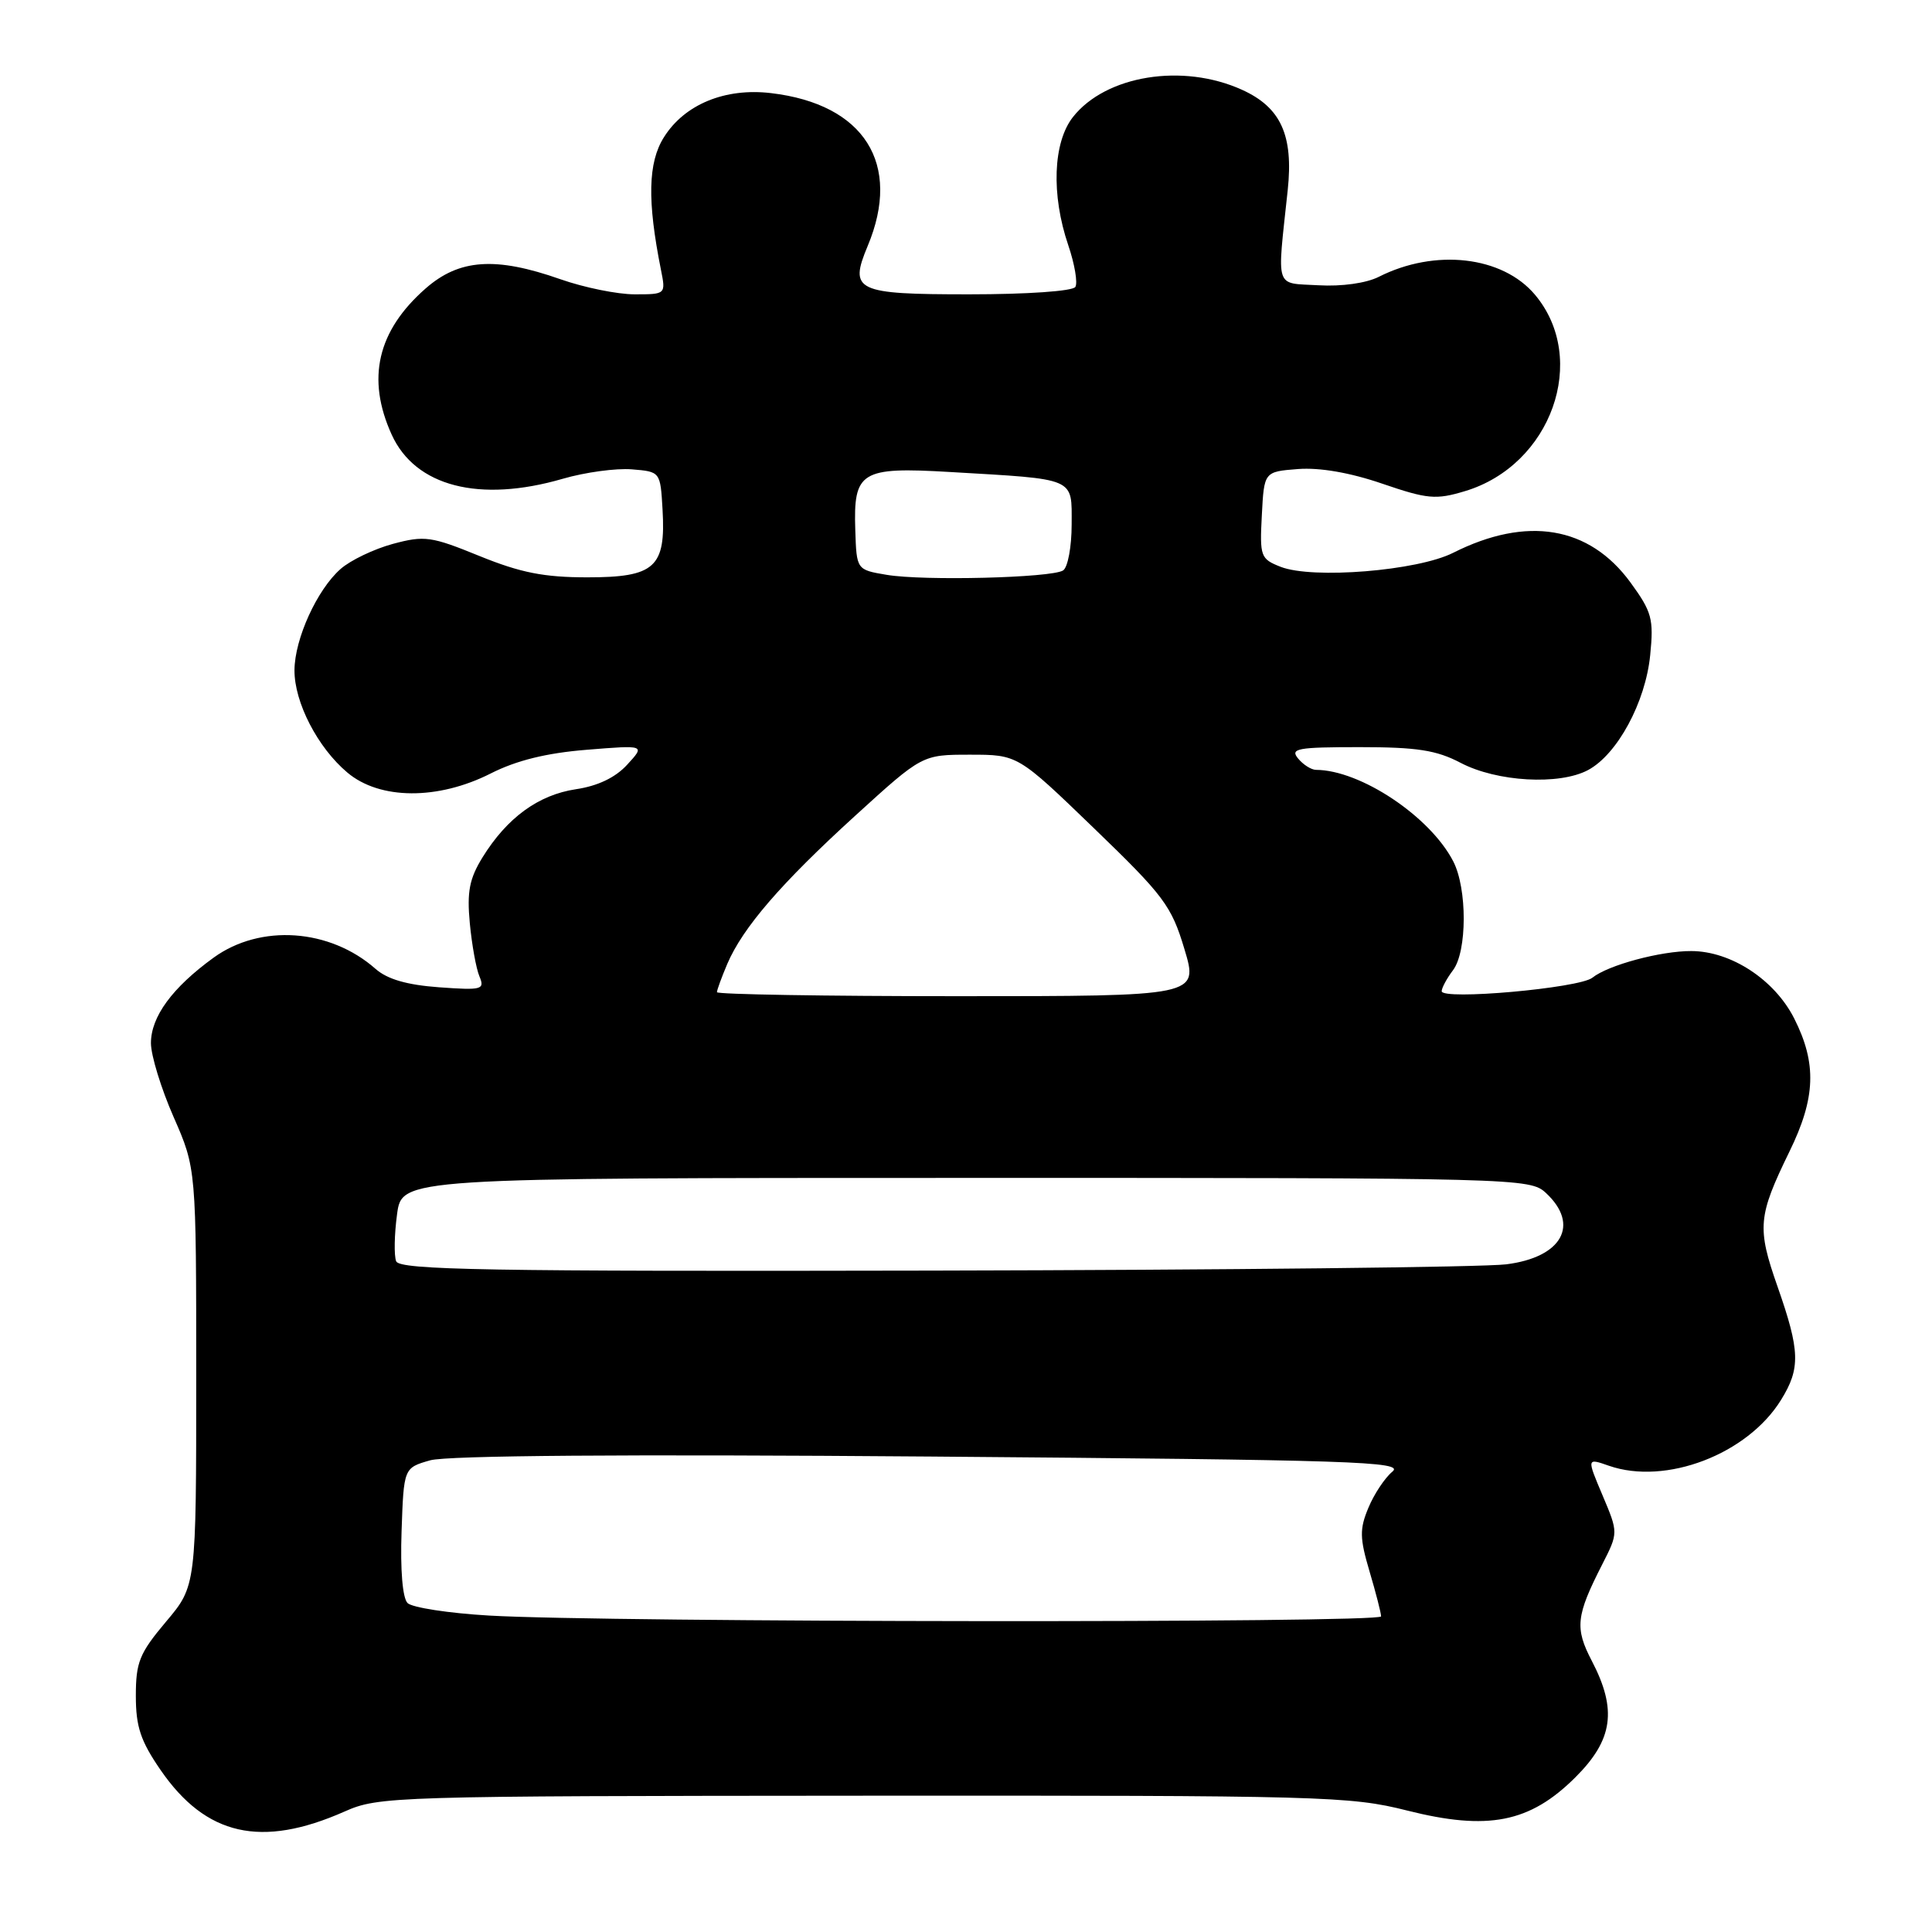 <?xml version="1.0" encoding="UTF-8" standalone="no"?>
<!DOCTYPE svg PUBLIC "-//W3C//DTD SVG 1.1//EN" "http://www.w3.org/Graphics/SVG/1.1/DTD/svg11.dtd" >
<svg xmlns="http://www.w3.org/2000/svg" xmlns:xlink="http://www.w3.org/1999/xlink" version="1.1" viewBox="0 0 256 256">
 <g >
 <path fill="currentColor"
d=" M 45.65 240.04 C 50.19 238.03 51.91 237.98 114.40 237.94 C 175.29 237.90 178.90 238.00 186.43 239.90 C 197.17 242.61 202.71 241.52 208.75 235.50 C 213.74 230.53 214.30 226.55 210.92 220.07 C 208.65 215.72 208.83 214.10 212.30 207.30 C 214.44 203.10 214.44 203.10 212.35 198.15 C 210.25 193.19 210.25 193.19 213.19 194.22 C 220.72 196.84 231.55 192.70 236.00 185.49 C 238.59 181.31 238.52 179.00 235.54 170.50 C 232.79 162.66 232.93 161.17 237.11 152.59 C 240.59 145.48 240.75 140.91 237.75 134.97 C 235.16 129.83 229.39 126.04 224.12 126.02 C 220.06 126.00 213.08 127.88 211.00 129.55 C 209.27 130.94 190.98 132.57 191.03 131.33 C 191.05 130.87 191.72 129.63 192.53 128.56 C 194.41 126.07 194.43 117.74 192.56 114.13 C 189.49 108.18 180.26 102.03 174.37 102.01 C 173.75 102.00 172.68 101.33 172.00 100.50 C 170.91 99.18 171.91 99.00 180.17 99.00 C 187.76 99.00 190.34 99.40 193.54 101.08 C 198.34 103.60 206.61 104.07 210.42 102.04 C 214.30 99.97 218.04 93.06 218.66 86.80 C 219.14 82.01 218.89 81.08 216.04 77.17 C 210.58 69.71 202.32 68.33 192.55 73.25 C 187.82 75.64 173.94 76.76 169.70 75.11 C 167.03 74.06 166.91 73.75 167.20 68.26 C 167.50 62.50 167.50 62.50 172.00 62.15 C 174.87 61.93 178.91 62.63 183.16 64.09 C 189.15 66.14 190.26 66.24 194.11 65.08 C 205.56 61.65 210.57 47.59 203.39 39.05 C 199.08 33.93 190.16 32.91 182.70 36.68 C 181.04 37.52 177.79 37.98 174.70 37.80 C 168.85 37.46 169.20 38.57 170.63 25.19 C 171.40 17.92 169.72 14.23 164.58 11.90 C 156.72 8.33 146.52 9.98 142.17 15.51 C 139.53 18.87 139.27 25.79 141.55 32.49 C 142.40 34.99 142.82 37.48 142.49 38.02 C 142.14 38.58 136.13 39.00 128.41 39.00 C 113.40 39.00 112.48 38.56 114.97 32.60 C 119.53 21.72 114.53 13.80 102.18 12.34 C 96.08 11.61 90.70 13.83 87.97 18.19 C 85.86 21.54 85.75 26.60 87.58 35.75 C 88.23 39.00 88.22 39.00 84.09 39.00 C 81.81 39.00 77.39 38.10 74.26 37.00 C 65.67 33.98 60.85 34.31 56.39 38.23 C 50.00 43.84 48.53 50.18 51.90 57.59 C 55.02 64.46 63.52 66.65 74.57 63.44 C 77.52 62.58 81.64 62.02 83.72 62.19 C 87.50 62.50 87.50 62.50 87.79 67.50 C 88.24 75.18 86.78 76.50 77.83 76.50 C 72.09 76.50 68.99 75.89 63.55 73.68 C 57.13 71.06 56.26 70.94 52.05 72.07 C 49.55 72.75 46.43 74.24 45.12 75.40 C 42.01 78.14 39.05 84.64 39.02 88.79 C 38.99 93.05 42.09 99.06 46.03 102.37 C 50.32 105.99 58.03 106.03 65.02 102.49 C 68.43 100.76 72.40 99.78 77.74 99.35 C 85.50 98.72 85.50 98.72 83.11 101.32 C 81.55 103.03 79.21 104.15 76.29 104.58 C 71.33 105.33 67.18 108.36 63.94 113.60 C 62.20 116.42 61.86 118.16 62.25 122.31 C 62.52 125.16 63.09 128.35 63.53 129.38 C 64.26 131.13 63.88 131.23 58.17 130.82 C 53.93 130.51 51.33 129.76 49.76 128.38 C 43.71 123.04 34.51 122.40 28.31 126.89 C 22.83 130.86 20.00 134.72 20.00 138.22 C 20.00 139.84 21.35 144.24 23.00 148.00 C 26.00 154.84 26.00 154.84 26.00 182.49 C 26.00 210.14 26.00 210.14 22.00 214.88 C 18.48 219.06 18.00 220.24 18.00 224.71 C 18.00 228.81 18.63 230.69 21.28 234.54 C 27.29 243.26 34.62 244.92 45.65 240.04 Z  M 64.80 214.07 C 59.46 213.76 54.60 213.01 54.00 212.41 C 53.34 211.74 53.03 208.02 53.21 202.91 C 53.50 194.50 53.50 194.50 57.00 193.50 C 59.26 192.86 82.86 192.68 123.40 193.00 C 179.50 193.45 186.11 193.66 184.50 195.00 C 183.50 195.82 182.07 197.98 181.32 199.79 C 180.14 202.61 180.16 203.79 181.47 208.22 C 182.31 211.05 183.00 213.73 183.00 214.18 C 183.00 215.08 80.33 214.99 64.80 214.07 Z  M 52.49 167.12 C 52.20 166.36 52.25 163.57 52.61 160.91 C 53.25 156.08 53.25 156.08 127.97 156.08 C 201.35 156.07 202.74 156.11 204.85 158.08 C 209.38 162.29 206.97 166.61 199.58 167.53 C 196.60 167.91 162.40 168.28 123.59 168.36 C 64.48 168.48 52.94 168.28 52.49 167.12 Z  M 95.00 131.47 C 95.00 131.18 95.62 129.49 96.37 127.72 C 98.43 122.91 103.49 117.04 113.35 108.06 C 122.20 100.00 122.20 100.00 128.53 100.00 C 134.86 100.00 134.86 100.00 144.96 109.75 C 154.23 118.69 155.22 120.02 156.94 125.75 C 158.82 132.00 158.82 132.00 126.91 132.00 C 109.36 132.00 95.00 131.76 95.00 131.47 Z  M 117.50 76.17 C 113.50 75.50 113.50 75.50 113.33 70.24 C 113.07 62.46 114.06 61.85 125.84 62.54 C 142.74 63.53 142.00 63.21 142.00 69.49 C 142.00 72.45 141.49 75.20 140.86 75.59 C 139.28 76.57 122.38 76.99 117.50 76.17 Z "/>
</g>
</svg>